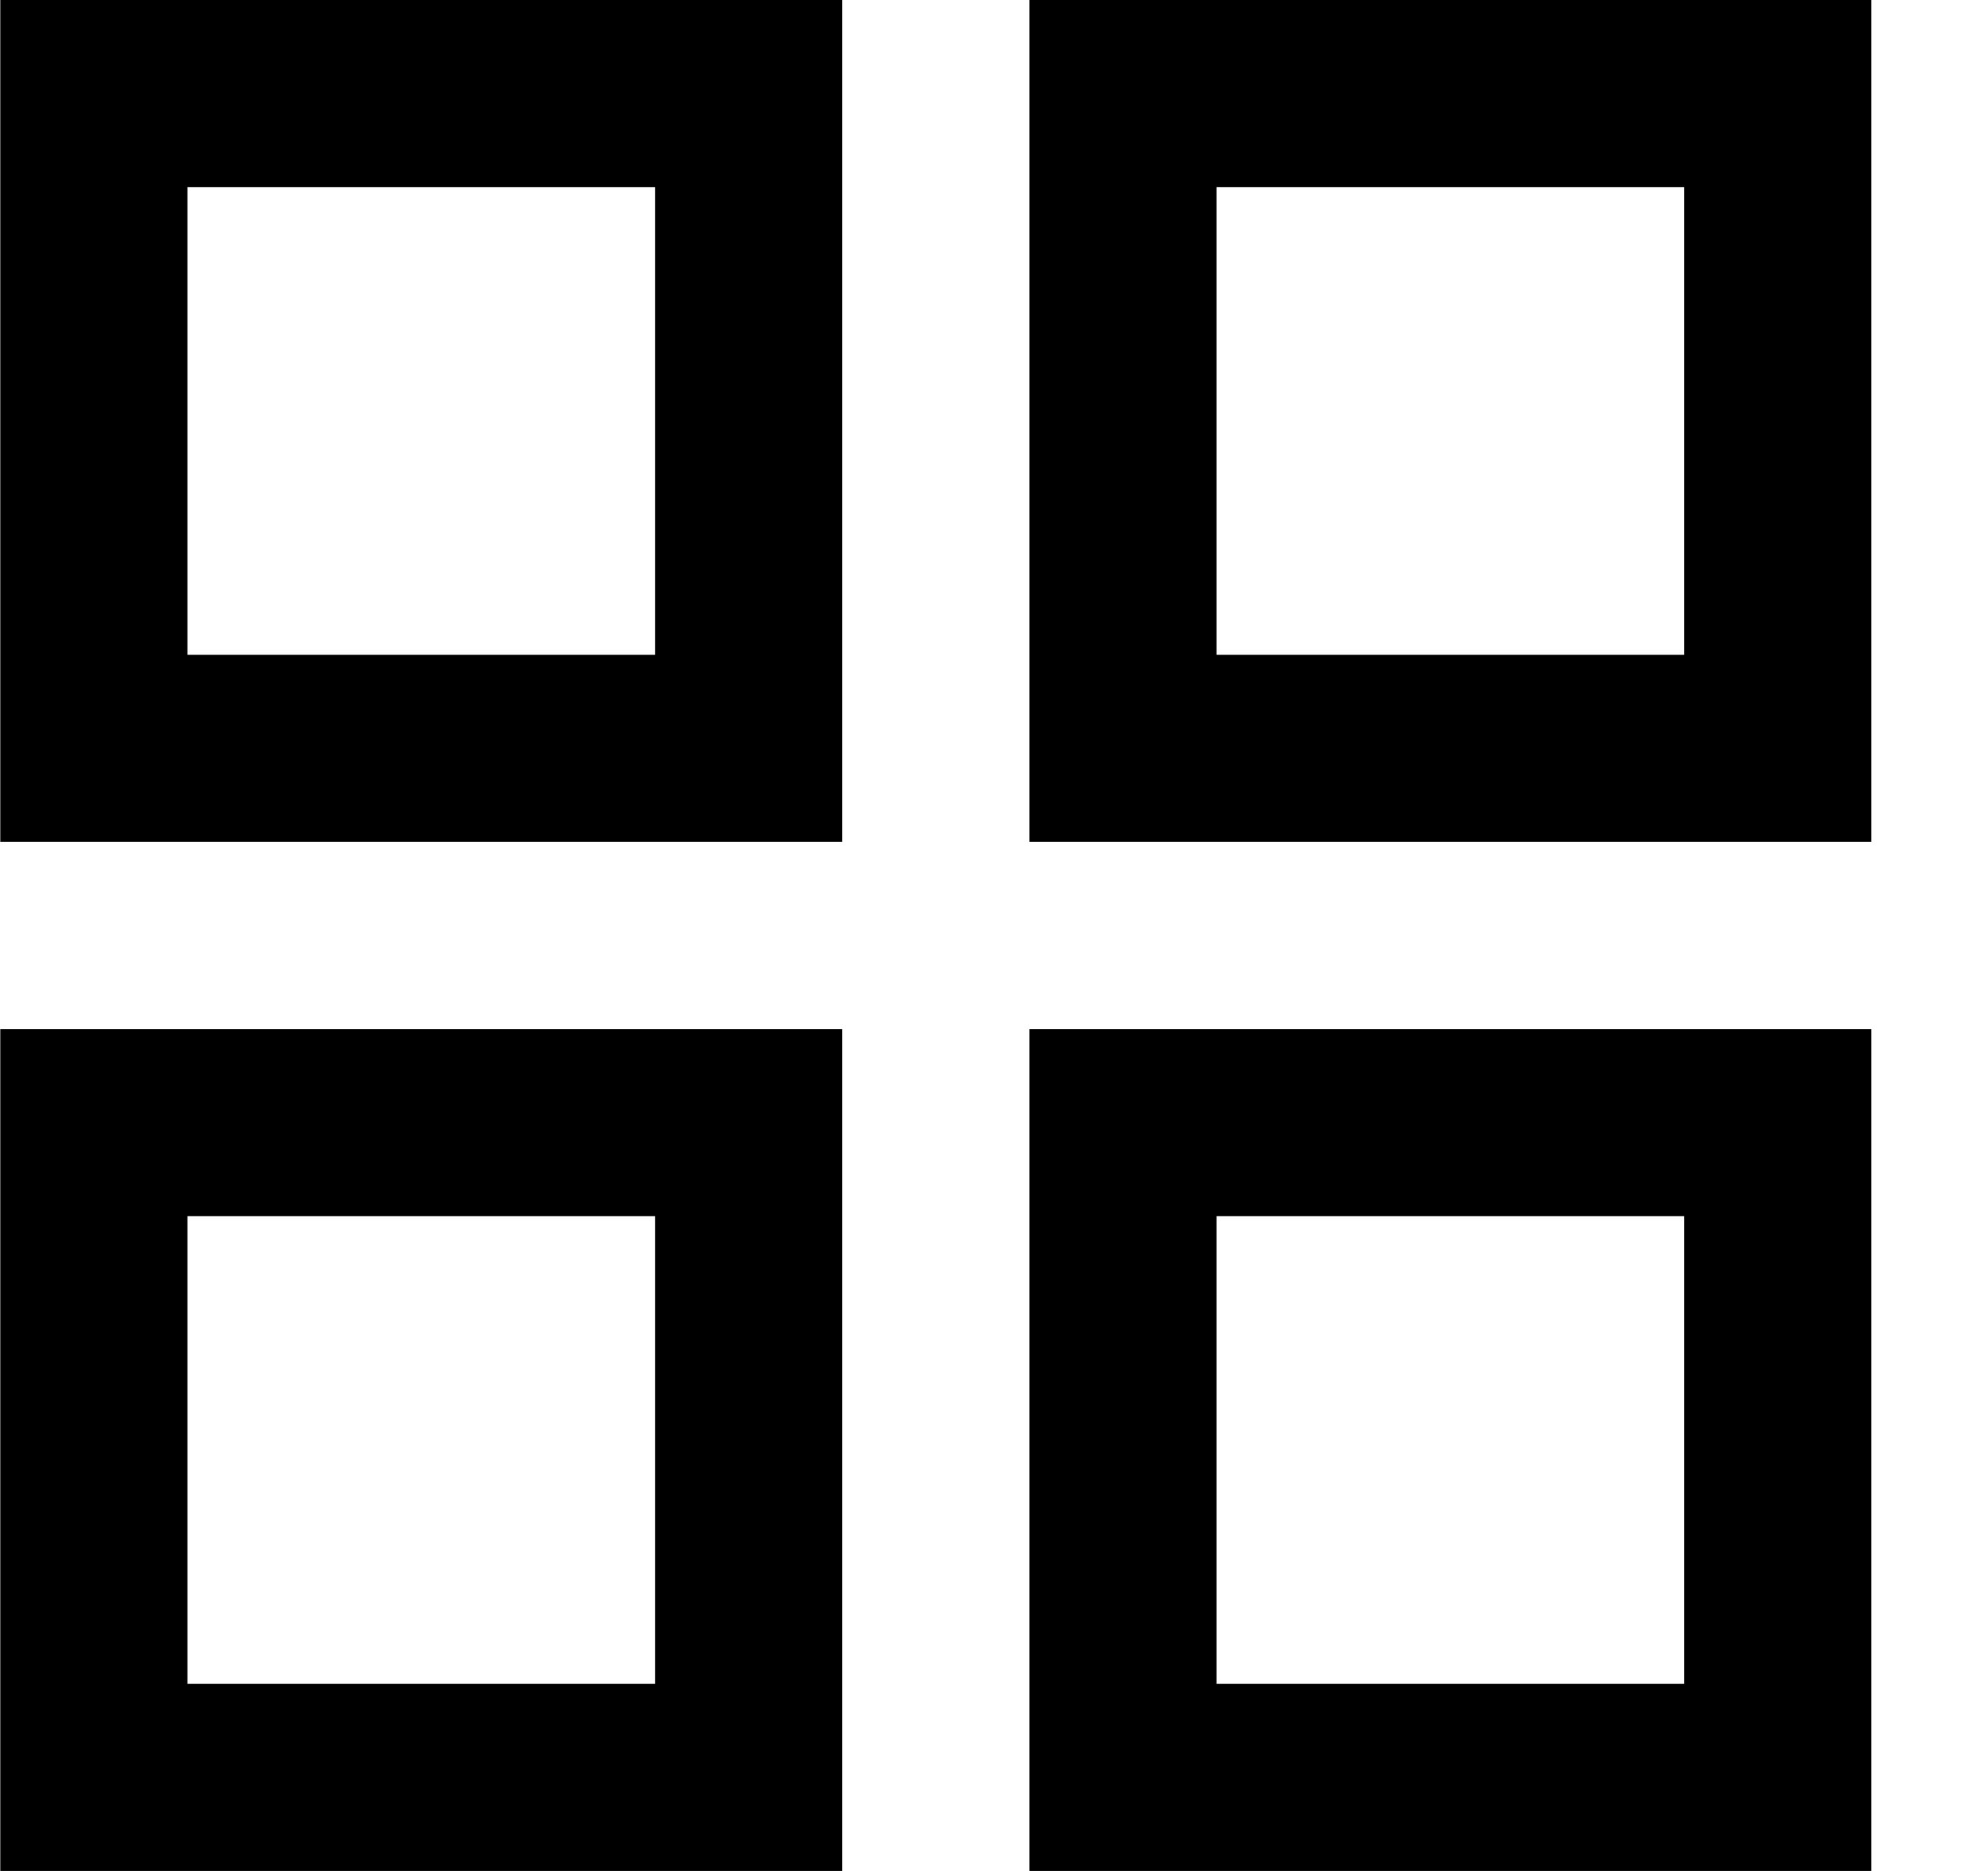 <!-- Generated by IcoMoon.io -->
<svg version="1.1" xmlns="http://www.w3.org/2000/svg" width="34" height="32" viewBox="0 0 34 32">
<title>as-grid_system-</title>
<path d="M20.805 28.8v-8h8v8h-8zM17.605 32h14.4v-14.4h-14.4v14.4zM3.205 28.8v-8h8v8h-8zM0.005 32h14.4v-14.4h-14.4v14.4zM20.805 11.2v-8h8v8h-8zM17.605 14.4h14.4v-14.4h-14.4v14.4zM3.205 11.2v-8h8v8h-8zM0.005 14.4h14.4v-14.4h-14.4v14.4z"></path>
</svg>
